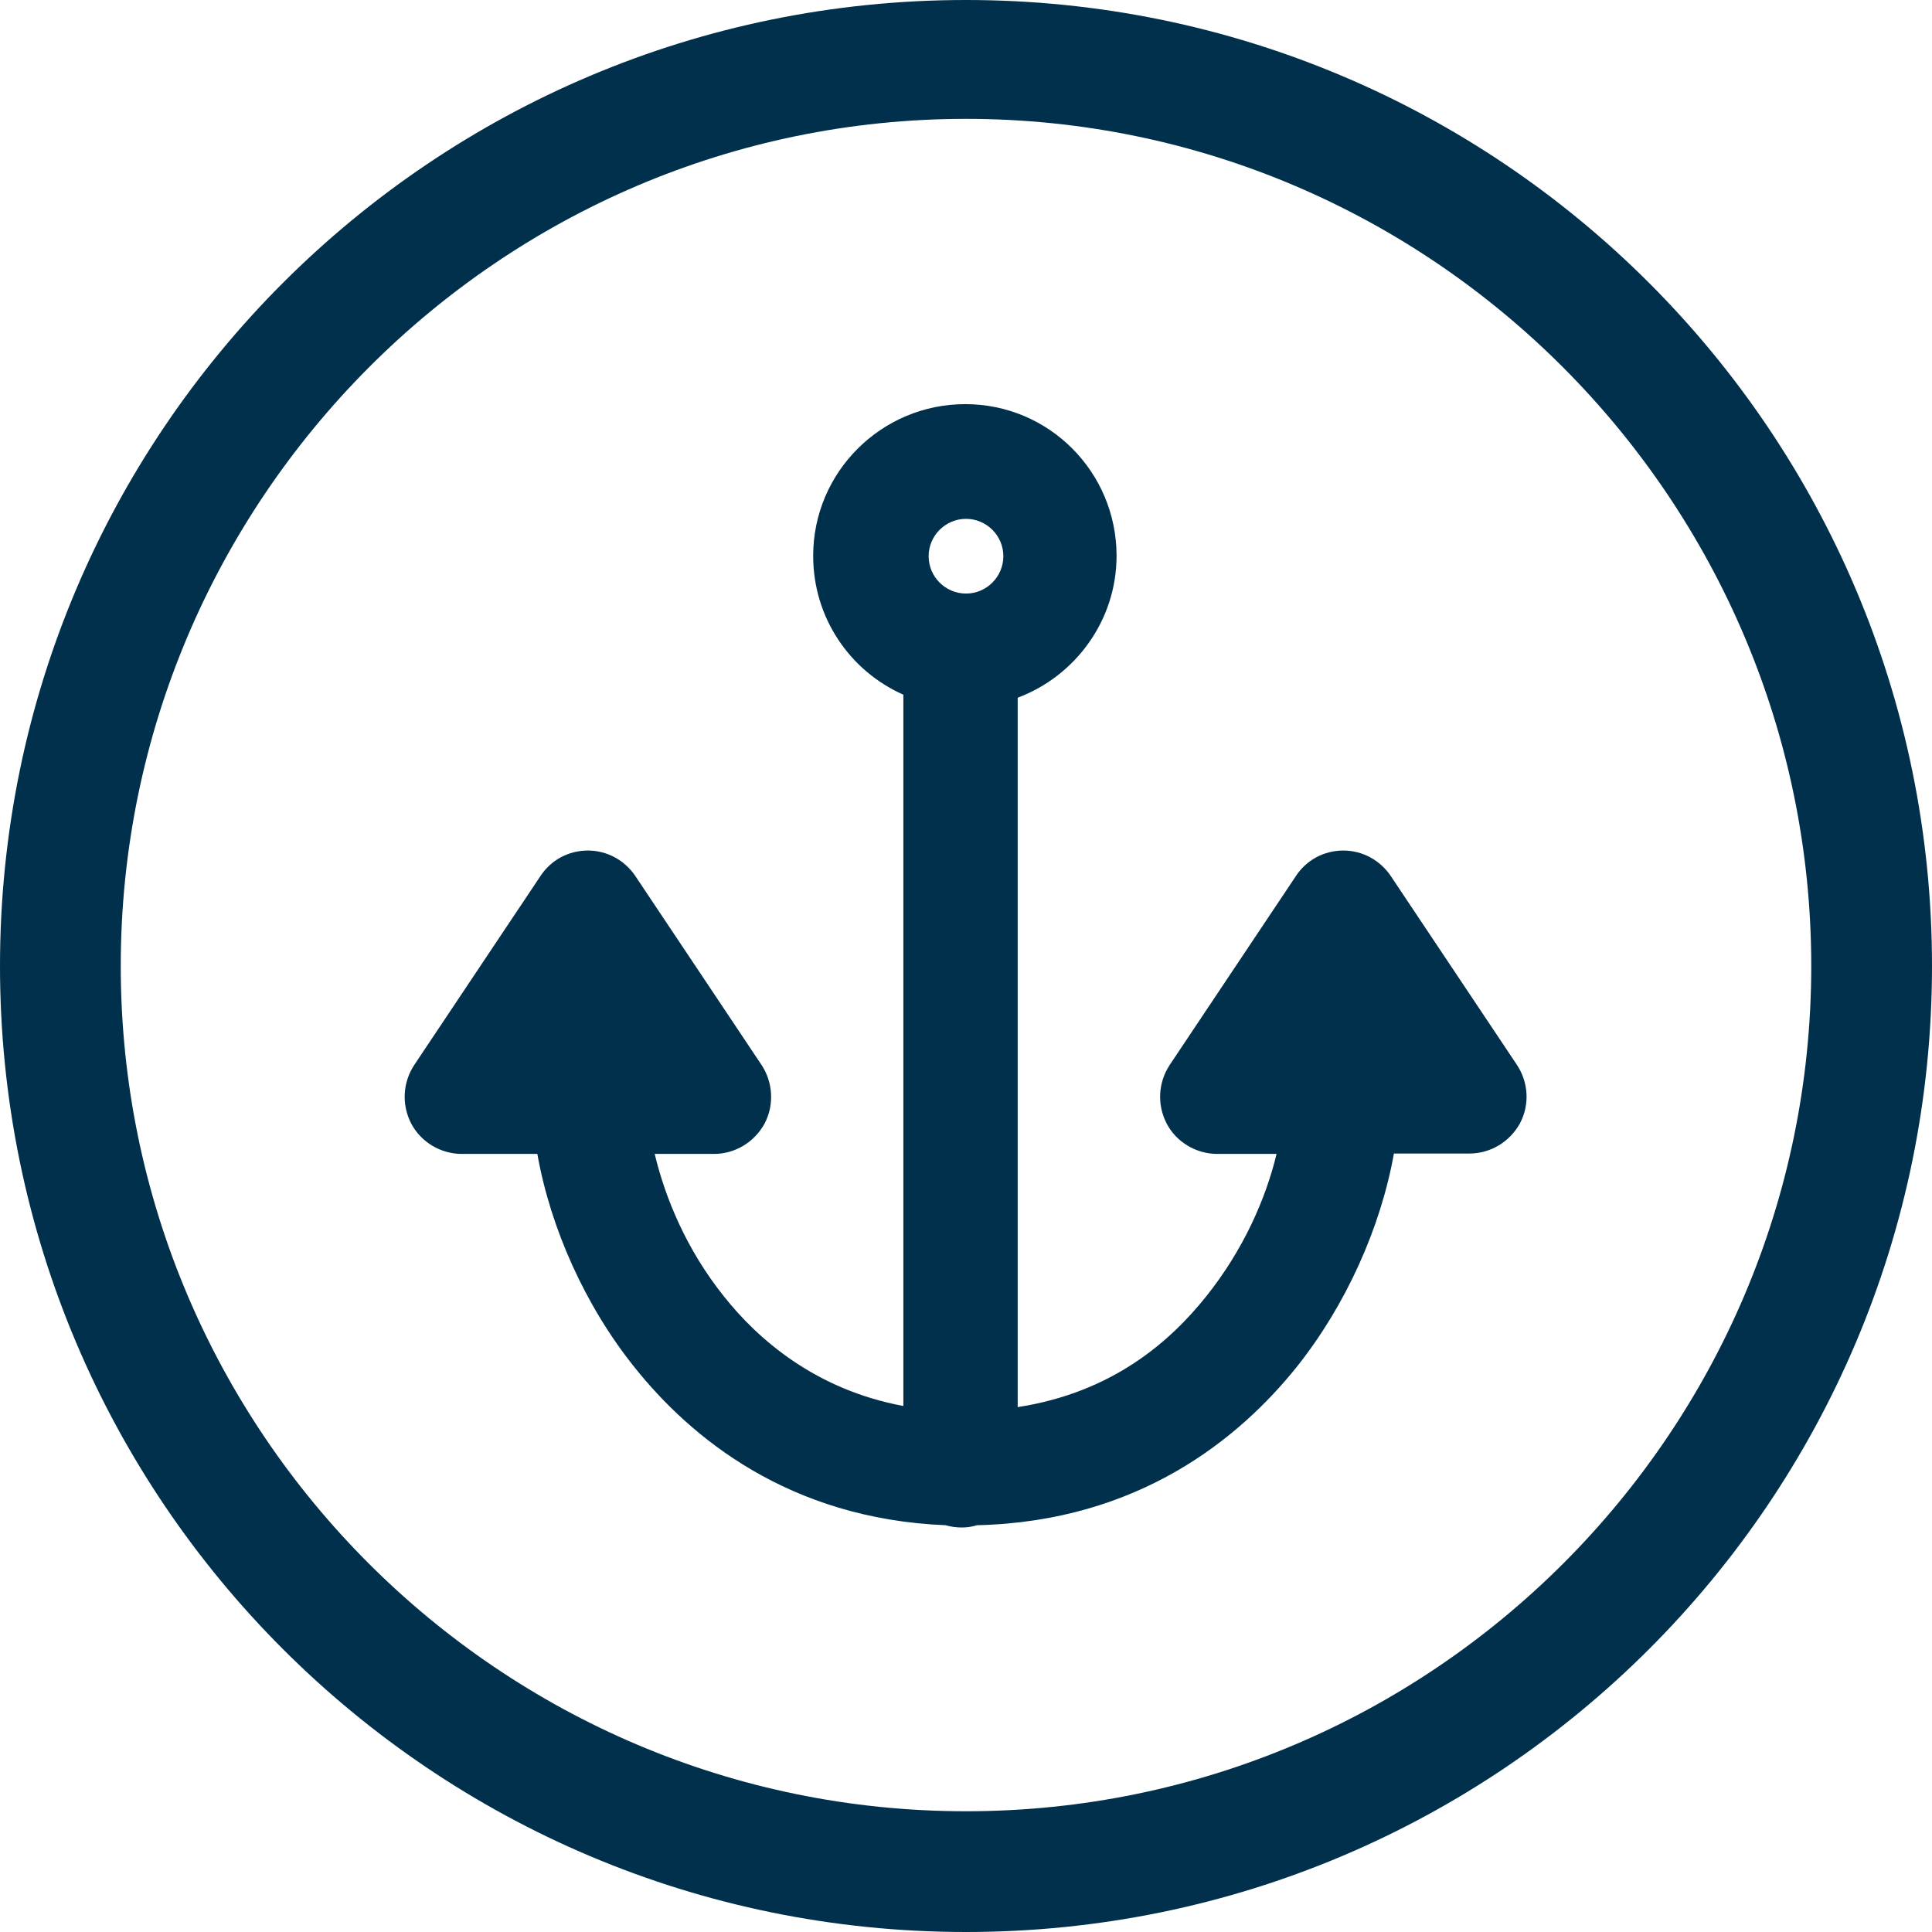 <?xml version="1.0" encoding="utf-8"?>
<!-- Generator: Adobe Illustrator 17.1.0, SVG Export Plug-In . SVG Version: 6.00 Build 0)  -->
<!DOCTYPE svg PUBLIC "-//W3C//DTD SVG 1.1//EN" "http://www.w3.org/Graphics/SVG/1.1/DTD/svg11.dtd">
<svg version="1.1" id="Capa_1" xmlns="http://www.w3.org/2000/svg" xmlns:xlink="http://www.w3.org/1999/xlink" x="0px" y="0px"
	 viewBox="0 0 512 512" enable-background="new 0 0 512 512" xml:space="preserve">
<g>
	<g id="Chevron_Right_Circle">
		<path fill="#00304B" d="M256,0C114.6,0,0,114.6,0,256c0,141.4,114.6,256,256,256c141.4,0,256-114.6,256-256
			C512,114.6,397.4,0,256,0z M256,480C132.5,480,32,379.5,32,256S132.5,31.5,256,31.5s224,101,224,224.5S379.5,480,256,480z"/>
	</g>
</g>
<path fill="#00304B" d="M402,282.2l-33.4-50c-2.8-4.2-7.5-6.8-12.6-6.8c-5.1,0-9.8,2.5-12.6,6.8l-33.4,50
	c-3.1,4.7-3.4,10.6-0.8,15.6c2.6,4.9,7.8,8,13.4,8h15.7c-2.8,11.7-8.7,25.3-18.6,37.7c-9.4,11.8-24.7,25.5-50,29.4v-188
	c15.2-5.7,26.2-20.4,26.2-37.6c0-22.2-17.9-40.2-40.1-40.2s-40.3,18-40.3,40.2c0,16.4,9.7,30.5,23.9,36.8v188.5
	c-23.2-4.3-38.5-17.6-47.6-29.1c-9.9-12.4-15.5-26-18.3-37.7h15.7c5.6,0,10.7-3.1,13.4-8c2.6-4.9,2.3-10.9-0.8-15.6l-33.4-50
	c-2.8-4.2-7.5-6.8-12.6-6.8c-5.1,0-9.8,2.5-12.6,6.8l-33.4,50c-3.1,4.7-3.4,10.6-0.8,15.6c2.6,4.9,7.8,8,13.4,8h20
	c3.5,19.7,12.7,40.3,25.8,56.6c14.7,18.4,40.7,40.1,82.4,41.8c1.4,0.4,2.8,0.6,4.3,0.6c1.4,0,2.7-0.2,4-0.6
	c43-1,69.7-23.2,84.7-41.9c13.1-16.4,22.3-37,25.8-56.6h20c5.6,0,10.7-3.1,13.4-8C405.4,292.8,405.1,286.9,402,282.2z M256,137.5
	c5.4,0,9.9,4.4,9.9,9.9c0,5.4-4.4,9.9-9.9,9.9c-5.4,0-9.9-4.4-9.9-9.9C246.1,141.9,250.6,137.5,256,137.5z"/>
</svg>
